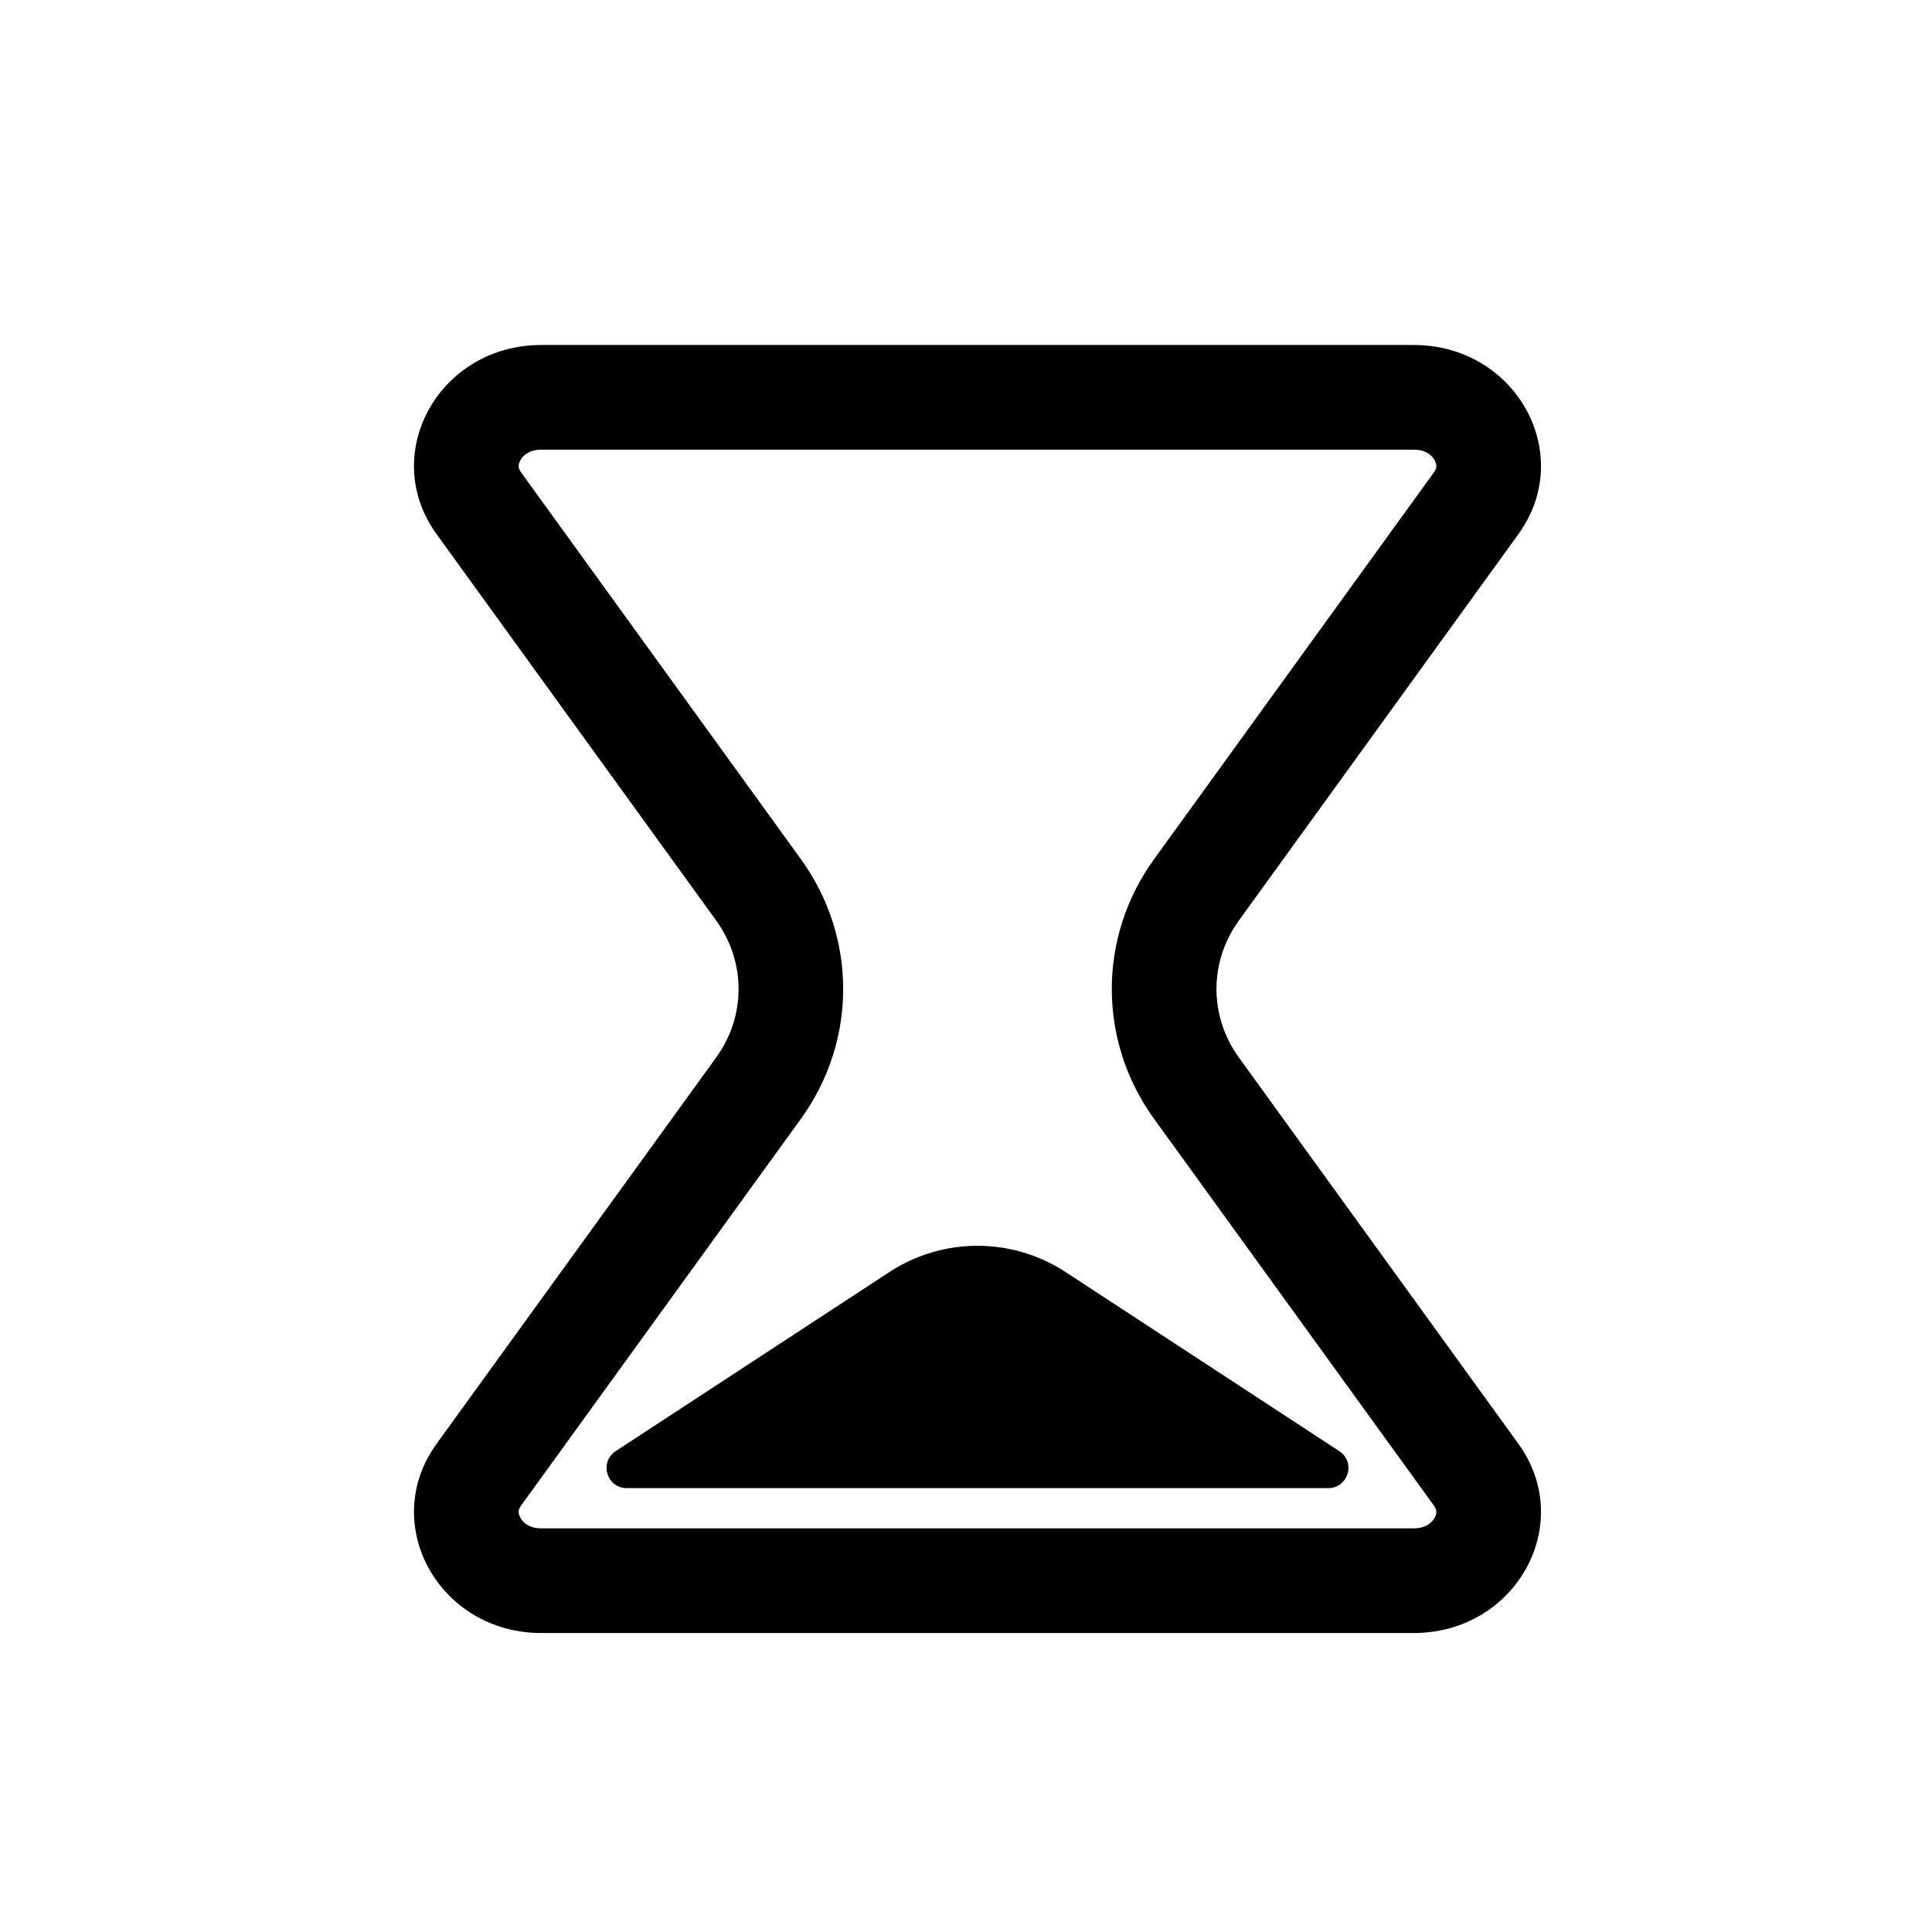 <svg width="28" height="28" viewBox="0 0 28 28" fill="none" xmlns="http://www.w3.org/2000/svg">
<path d="M15.444 18.436C14.668 17.928 13.665 17.928 12.889 18.436L8.923 21.031C8.681 21.19 8.793 21.567 9.083 21.567H19.25C19.54 21.567 19.653 21.19 19.41 21.031L15.444 18.436Z" fill="black"/>
<path fill-rule="evenodd" clip-rule="evenodd" d="M6.327 7.741C5.487 6.58 6.362 5 7.845 5H20.488C21.971 5 22.846 6.58 22.006 7.741L17.954 13.342C17.522 13.939 17.522 14.728 17.954 15.325L22.006 20.925C22.846 22.086 21.971 23.667 20.488 23.667H7.845C6.362 23.667 5.487 22.086 6.327 20.925L10.38 15.325C10.812 14.728 10.812 13.939 10.38 13.342L6.327 7.741ZM7.845 6.517H20.488C20.661 6.517 20.751 6.597 20.792 6.67C20.813 6.709 20.817 6.74 20.817 6.76C20.816 6.774 20.813 6.803 20.777 6.852L16.725 12.453C15.909 13.581 15.909 15.086 16.725 16.214L20.777 21.814C20.792 21.834 20.801 21.85 20.806 21.864C20.815 21.884 20.816 21.898 20.817 21.907C20.817 21.926 20.813 21.958 20.792 21.997C20.751 22.07 20.661 22.15 20.488 22.15H7.845C7.672 22.15 7.582 22.07 7.542 21.997C7.53 21.975 7.523 21.955 7.52 21.938C7.517 21.926 7.516 21.915 7.517 21.907C7.517 21.893 7.52 21.864 7.556 21.814L11.608 16.214C12.424 15.086 12.424 13.581 11.608 12.453L7.556 6.852C7.537 6.826 7.527 6.806 7.522 6.79C7.518 6.776 7.517 6.767 7.517 6.76C7.516 6.74 7.52 6.709 7.542 6.67C7.582 6.597 7.672 6.517 7.845 6.517Z" fill="black"/>
</svg>
